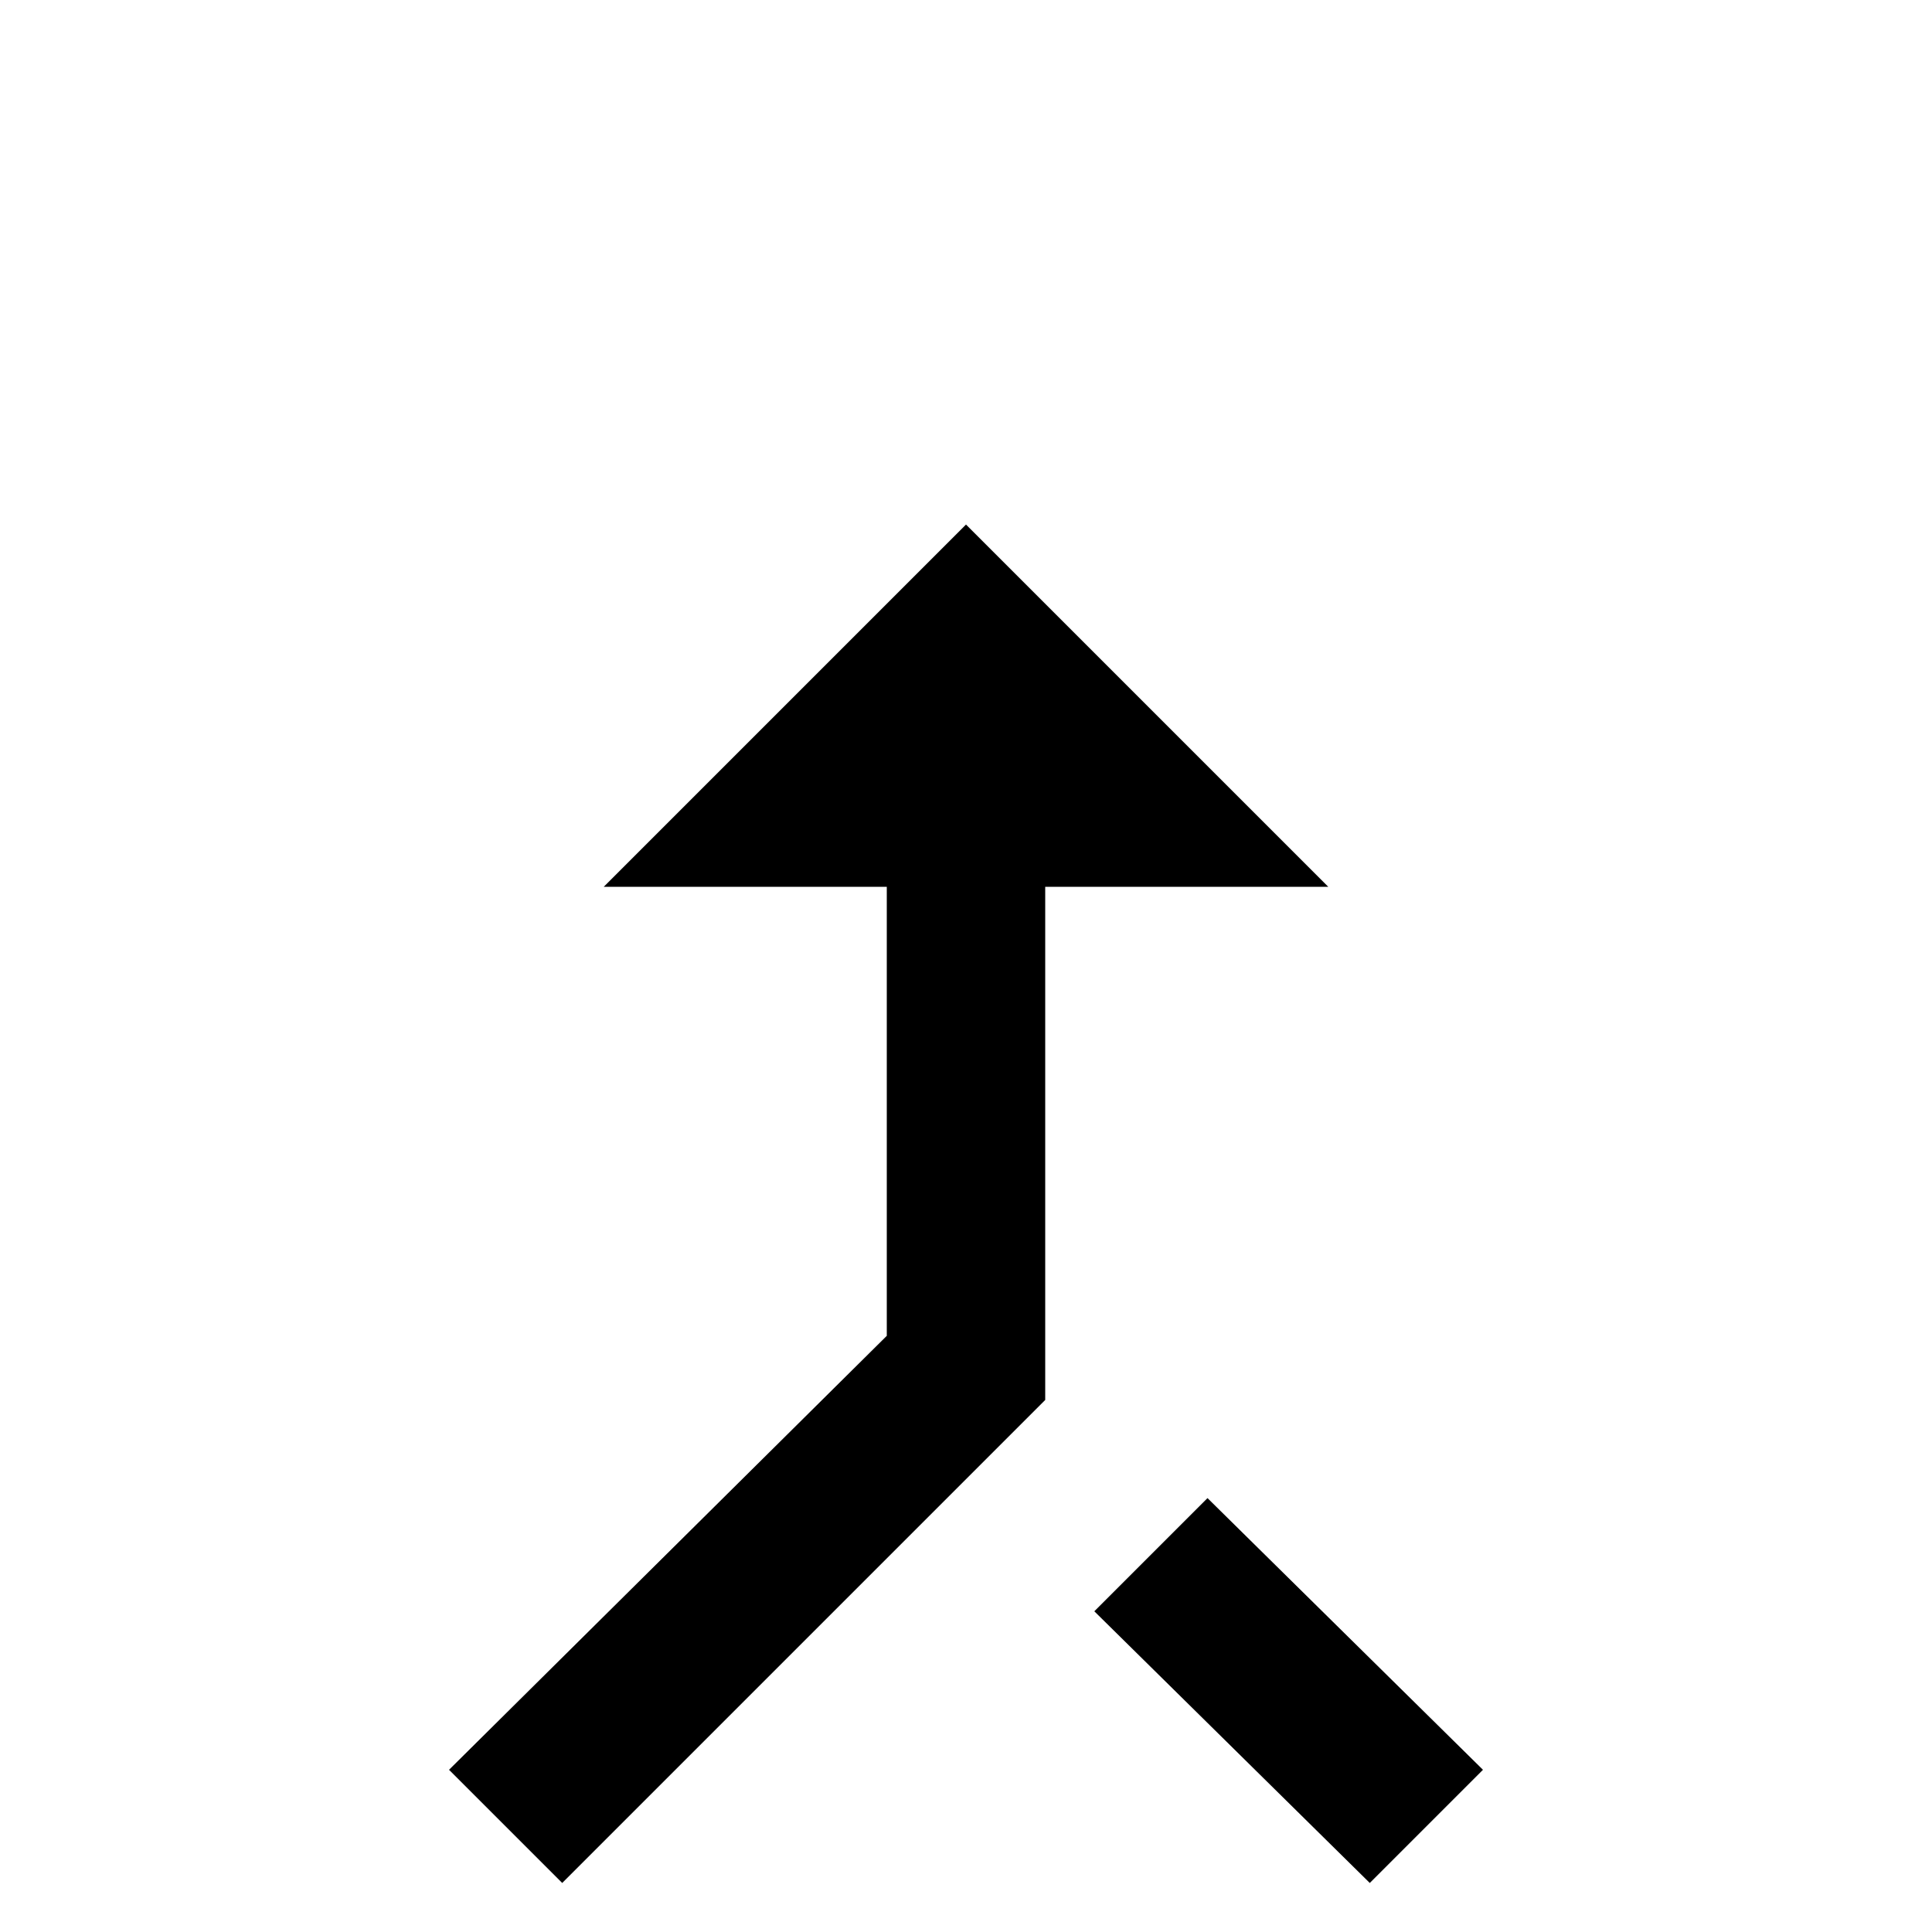 <!-- Generated by IcoMoon.io -->
<svg version="1.1" xmlns="http://www.w3.org/2000/svg" width="24" height="24" viewBox="0 0 24 24">
<title>call_merge</title>
<path d="M17.016 23.391l1.406-1.406-3.422-3.375-1.406 1.406zM7.5 11.016h3.516v5.578l-5.438 5.391 1.406 1.406 6-6v-6.375h3.516l-4.5-4.5z"></path>
</svg>

